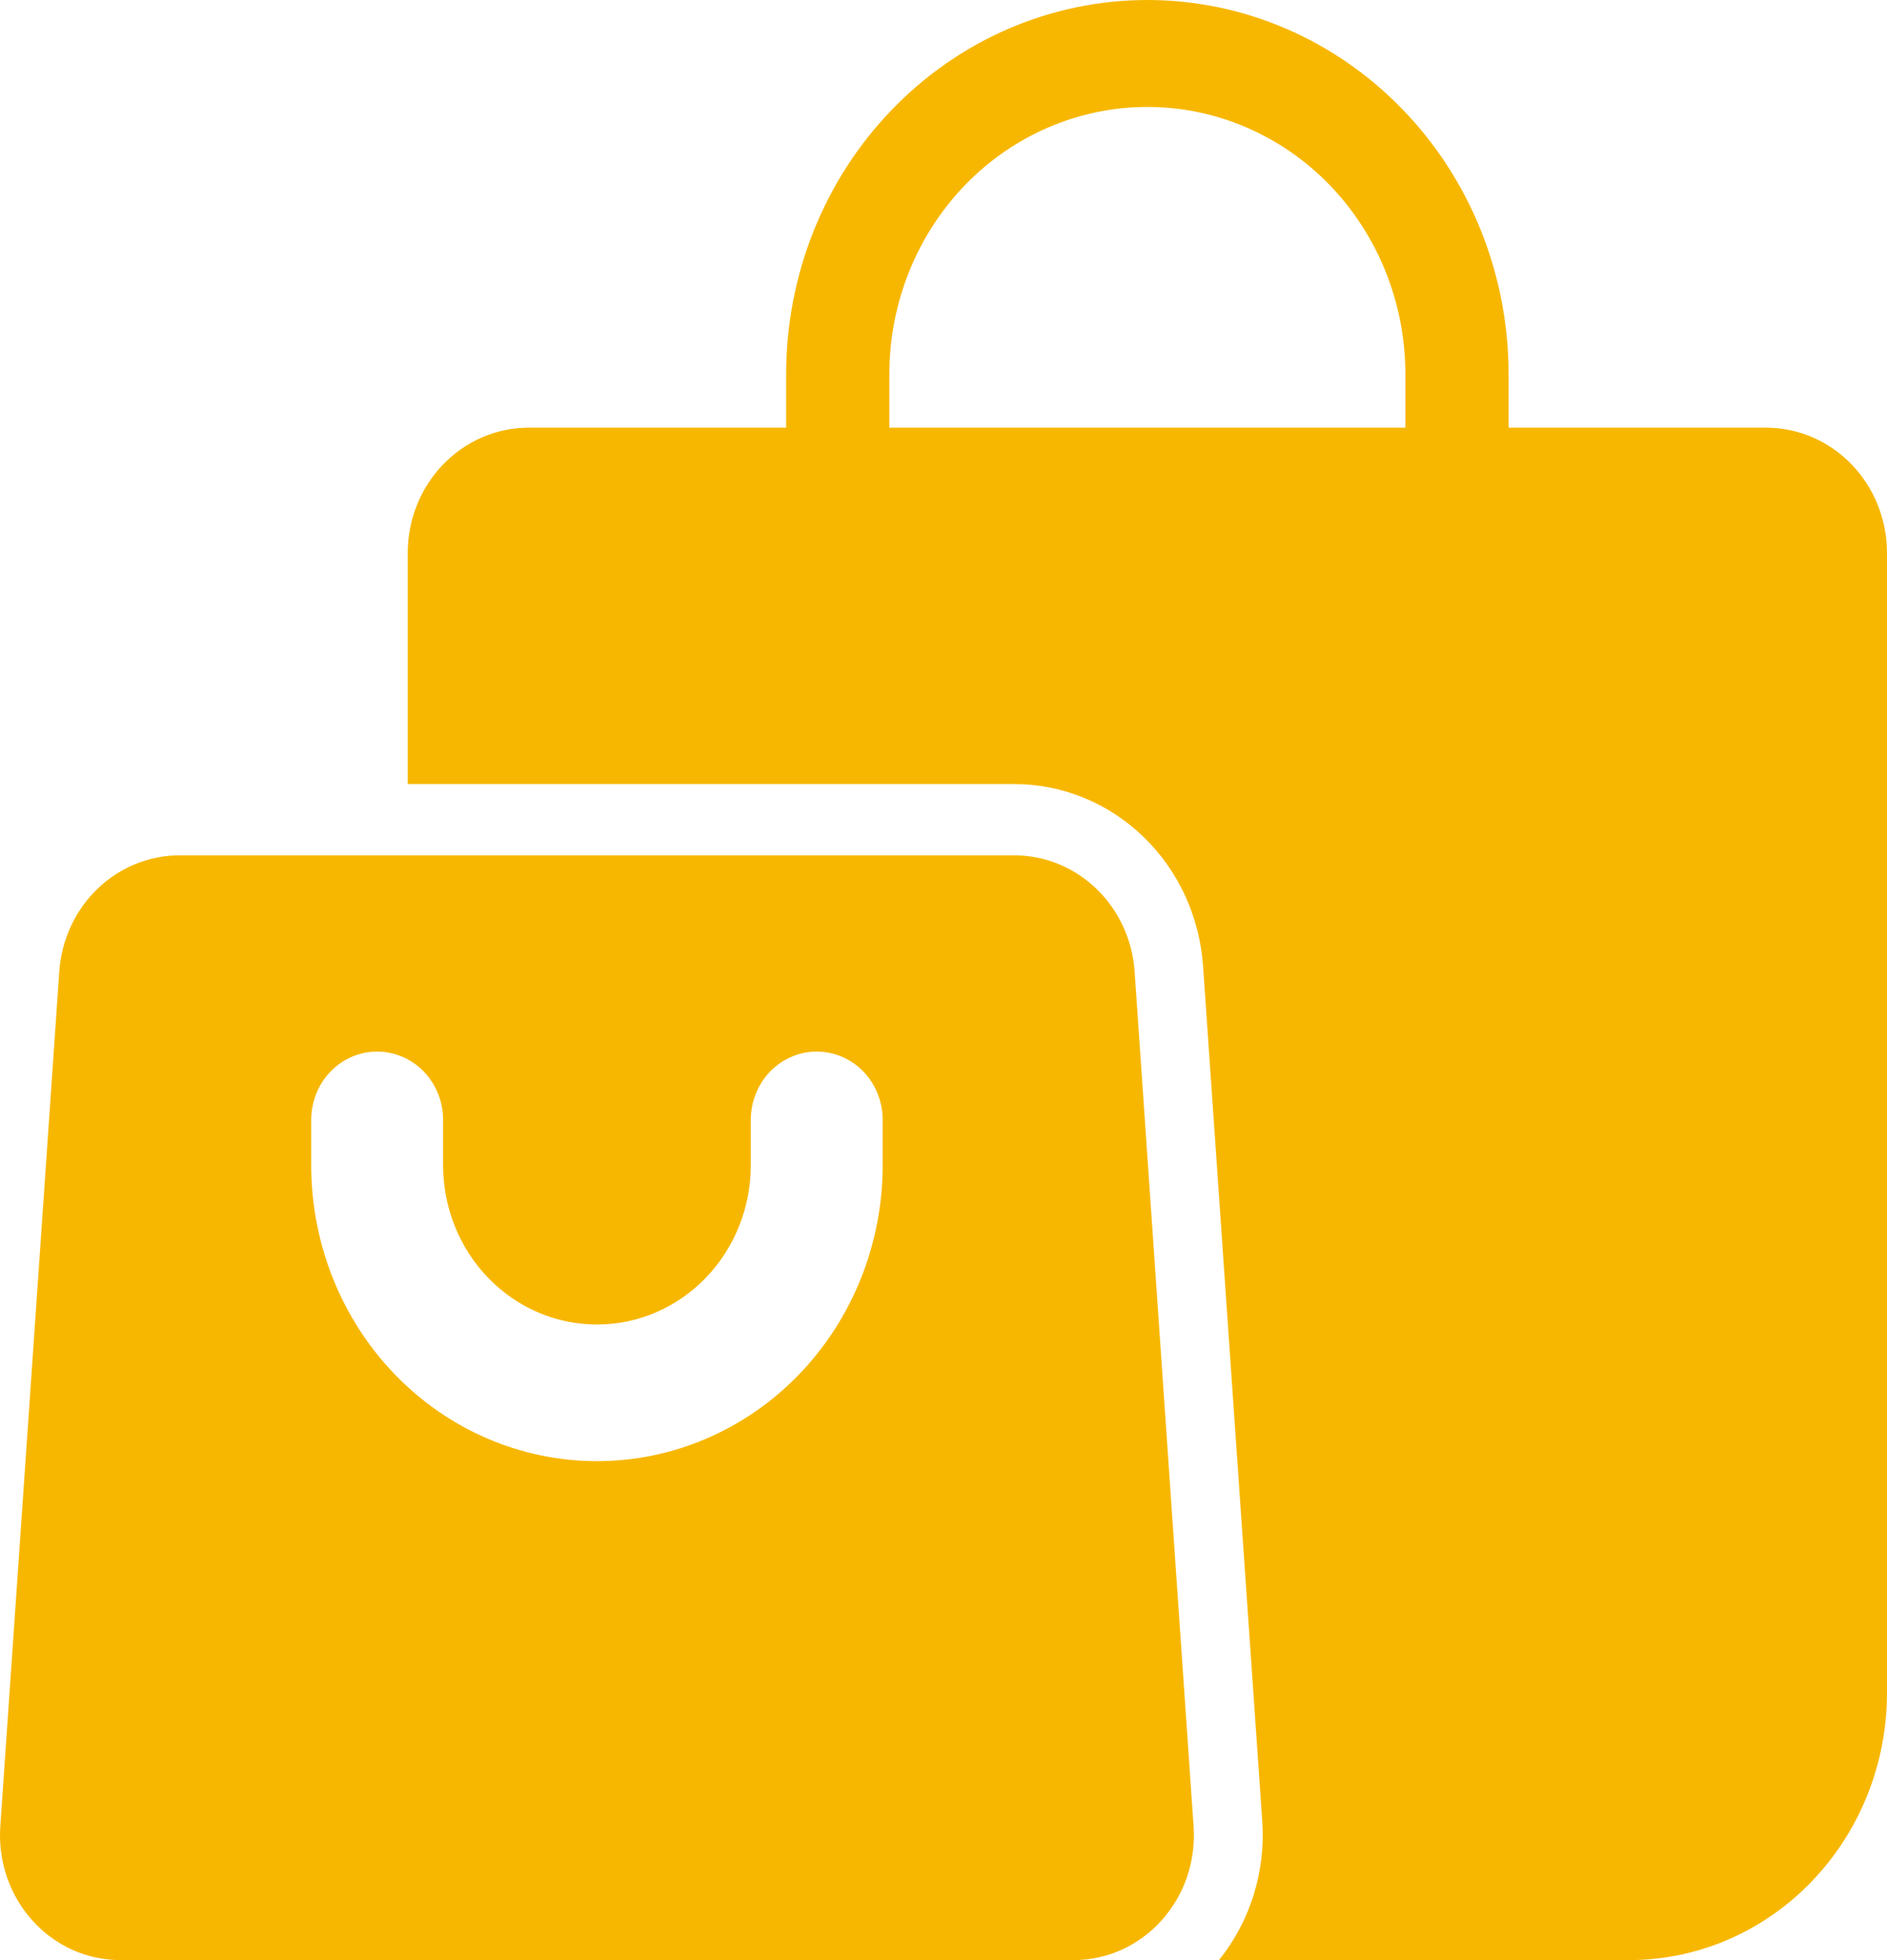 <svg width="26" height="27" viewBox="0 0 26 27" fill="none" xmlns="http://www.w3.org/2000/svg">
<path d="M26 7.609V23.318C26 24.295 25.625 25.231 24.958 25.921C24.292 26.612 23.388 27 22.445 27H16.795C17.226 26.466 17.44 25.78 17.392 25.085L16.577 13.314C16.531 12.632 16.238 11.994 15.756 11.528C15.274 11.061 14.639 10.801 13.979 10.8H5.618V7.609C5.62 7.154 5.796 6.718 6.106 6.397C6.417 6.075 6.838 5.893 7.277 5.891H24.341C24.78 5.893 25.201 6.075 25.512 6.397C25.822 6.718 25.998 7.154 26 7.609Z" fill="#F7B700"/>
<path d="M20.075 10.309C19.886 10.309 19.706 10.231 19.572 10.093C19.439 9.955 19.364 9.768 19.364 9.573V5.154C19.364 4.178 18.989 3.242 18.323 2.551C17.656 1.861 16.752 1.473 15.809 1.473C14.866 1.473 13.962 1.861 13.295 2.551C12.629 3.242 12.254 4.178 12.254 5.154V9.573C12.254 9.768 12.179 9.955 12.046 10.093C11.912 10.231 11.732 10.309 11.543 10.309C11.354 10.309 11.174 10.231 11.04 10.093C10.907 9.955 10.832 9.768 10.832 9.573V5.154C10.832 3.787 11.356 2.476 12.29 1.51C13.223 0.543 14.489 0 15.809 0C17.129 0 18.395 0.543 19.328 1.51C20.262 2.476 20.786 3.787 20.786 5.154V9.573C20.786 9.768 20.711 9.955 20.578 10.093C20.444 10.231 20.264 10.309 20.075 10.309Z" fill="#F7B700"/>
<path d="M15.633 13.378C15.602 12.945 15.415 12.54 15.108 12.244C14.801 11.948 14.398 11.783 13.979 11.782H2.471C2.052 11.783 1.649 11.948 1.342 12.244C1.036 12.54 0.848 12.945 0.817 13.378L0.004 25.16C-0.012 25.395 0.019 25.631 0.095 25.854C0.17 26.076 0.29 26.28 0.445 26.453C0.6 26.626 0.788 26.763 0.997 26.858C1.206 26.952 1.432 27 1.66 27H14.791C15.018 27 15.244 26.952 15.453 26.858C15.662 26.763 15.85 26.626 16.005 26.453C16.16 26.28 16.28 26.076 16.356 25.854C16.431 25.631 16.462 25.395 16.446 25.16L15.633 13.378ZM12.162 16.05C12.162 17.131 11.747 18.169 11.009 18.933C10.271 19.698 9.269 20.127 8.225 20.127C7.181 20.127 6.18 19.698 5.441 18.933C4.703 18.169 4.288 17.131 4.288 16.05V15.423C4.289 15.174 4.385 14.935 4.555 14.759C4.726 14.584 4.956 14.485 5.197 14.485C5.437 14.485 5.668 14.584 5.838 14.759C6.008 14.935 6.105 15.174 6.105 15.423V16.05C6.105 16.632 6.329 17.191 6.726 17.602C7.124 18.014 7.663 18.245 8.225 18.245C8.787 18.245 9.326 18.014 9.724 17.602C10.121 17.191 10.345 16.632 10.345 16.05V15.423C10.346 15.174 10.442 14.935 10.612 14.759C10.782 14.584 11.013 14.485 11.253 14.485C11.494 14.485 11.725 14.584 11.895 14.759C12.065 14.935 12.161 15.174 12.162 15.423V16.05Z" fill="#F7B700"/>
</svg>
